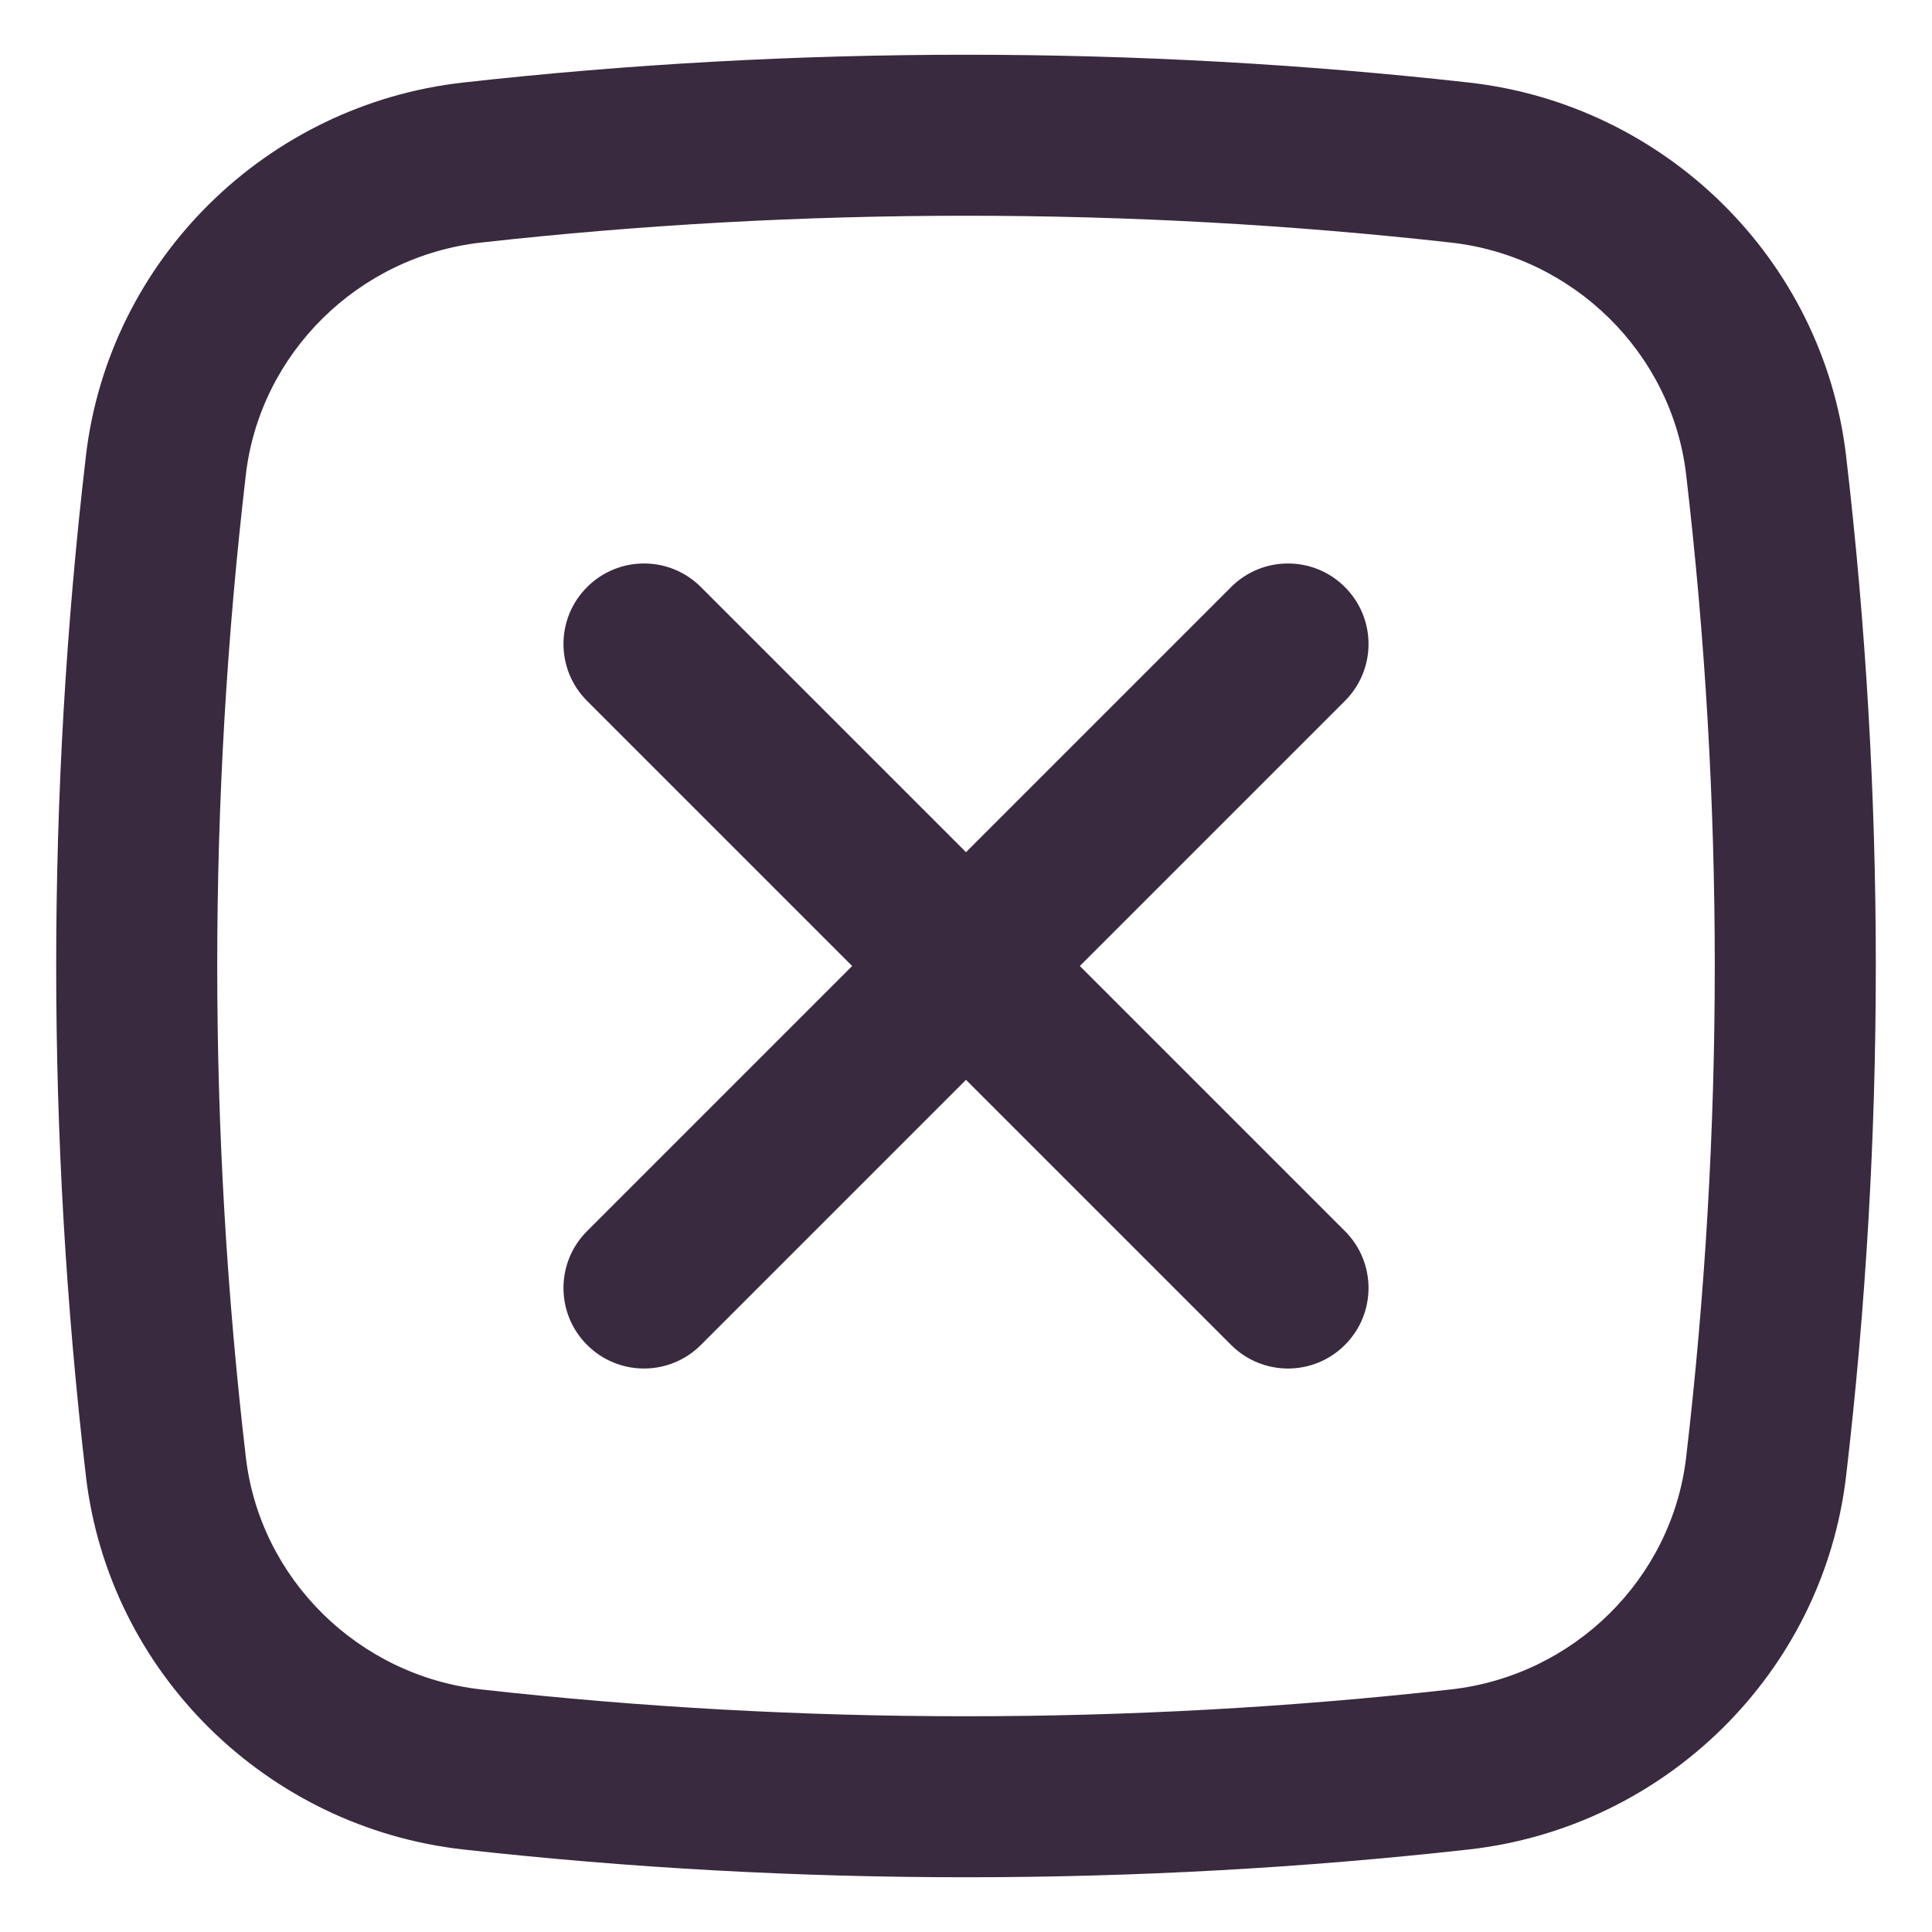 <svg width="24" height="24" viewBox="0 0 24 24" fill="none" xmlns="http://www.w3.org/2000/svg">
<path d="M7.293 7.293C7.683 6.902 8.317 6.902 8.707 7.293L12 10.586L15.293 7.293C15.683 6.902 16.317 6.902 16.707 7.293C17.098 7.683 17.098 8.317 16.707 8.707L13.414 12L16.707 15.293C17.098 15.683 17.098 16.317 16.707 16.707C16.317 17.098 15.683 17.098 15.293 16.707L12 13.414L8.707 16.707C8.317 17.098 7.683 17.098 7.293 16.707C6.902 16.317 6.902 15.683 7.293 15.293L10.586 12L7.293 8.707C6.902 8.317 6.902 7.683 7.293 7.293Z" fill="#392A3F"/>
<path fill-rule="evenodd" clip-rule="evenodd" d="M5.756 1.025C9.872 0.565 14.128 0.565 18.244 1.025C20.68 1.297 22.646 3.215 22.933 5.665C23.425 9.874 23.425 14.126 22.933 18.335C22.646 20.785 20.68 22.703 18.244 22.975C14.128 23.435 9.872 23.435 5.756 22.975C3.32 22.703 1.354 20.785 1.067 18.335C0.575 14.126 0.575 9.874 1.067 5.665C1.354 3.215 3.32 1.297 5.756 1.025ZM18.022 3.013C14.053 2.569 9.947 2.569 5.978 3.013C4.452 3.183 3.23 4.388 3.054 5.897C2.58 9.952 2.58 14.048 3.054 18.103C3.23 19.613 4.452 20.817 5.978 20.987C9.947 21.431 14.053 21.431 18.022 20.987C19.548 20.817 20.77 19.613 20.946 18.103C21.42 14.048 21.42 9.952 20.946 5.897C20.77 4.388 19.548 3.183 18.022 3.013Z" fill="#392A3F"/>
</svg>
